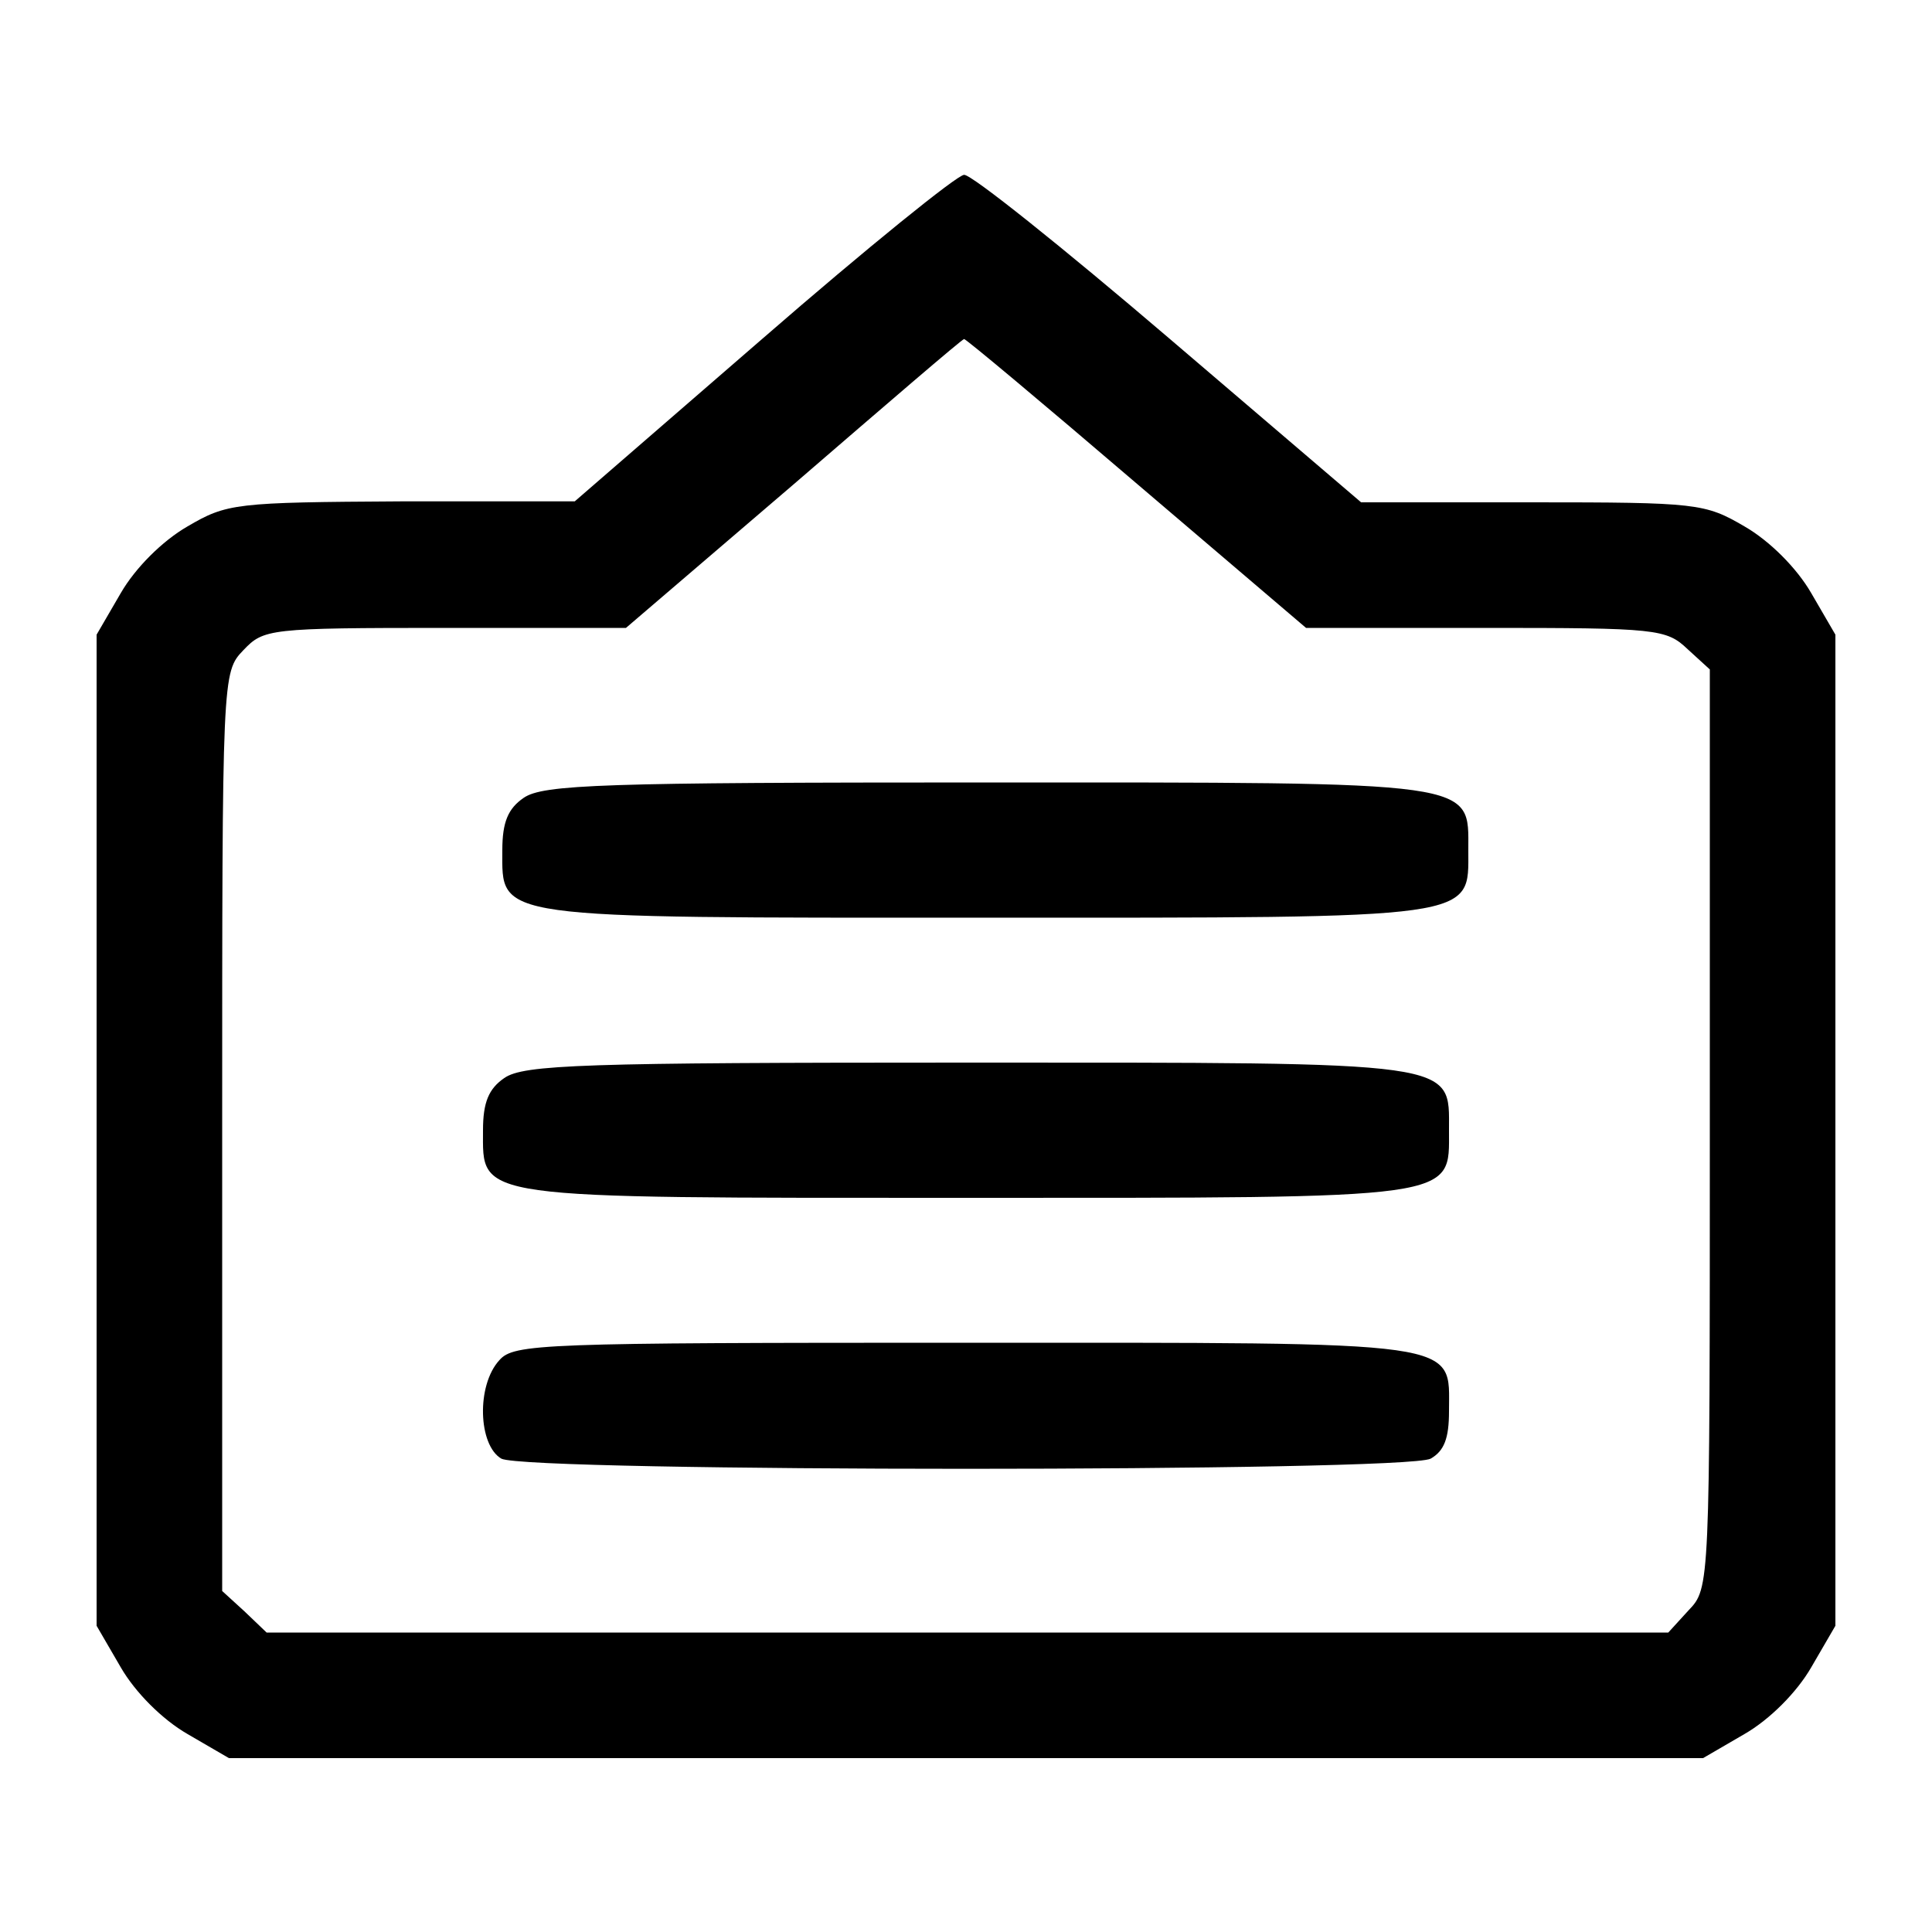 <?xml version="1.0" standalone="no"?>
<!DOCTYPE svg PUBLIC "-//W3C//DTD SVG 20010904//EN"
"http://www.w3.org/TR/2001/REC-SVG-20010904/DTD/svg10.dtd">
<svg version="1.0" xmlns="http://www.w3.org/2000/svg" width="20px" height="20px" viewBox="0 0 200 200" preserveAspectRatio="xMidYMid meet">
    <g transform="translate(0,200) scale(0.1,-0.1)" fill="#000000" stroke="none">
        <path d="M790 1650 l-195 -169 -179 0 c-173 -1 -181 -2 -222 -26 -26 -15 -54 -43 -69 -69 l-25 -43 0 -513 0 -513 25 -43 c15 -26 43 -54 69 -69 l43 -25 763 0 763 0 43 25 c26 15 54 43 69 69 l25 43 0 513 0 513 -25 43 c-15 26 -43 54 -69 69 -41 24 -49 25 -220 25 l-177 0 -199 170 c-110 94 -205 170 -212 169 -7 0 -101 -76 -208 -169z m386 -150 l176 -150 186 0 c177 0 187 -1 209 -22 l23 -21 0 -476 c0 -474 0 -475 -22 -498 l-21 -23 -726 0 -725 0 -23 22 -23 21 0 476 c0 474 0 475 22 498 21 22 26 23 209 23 l187 0 174 149 c95 82 174 150 176 150 1 1 81 -66 178 -149z"/> <path d="M542 1174 c-16 -11 -22 -25 -22 -54 0 -72 -14 -70 500 -70 514 0 500 -2 500 70 0 72 14 70 -500 70 -396 0 -458 -2 -478 -16z"/> 
        <path d="M522 884 c-16 -11 -22 -25 -22 -54 0 -72 -14 -70 500 -70 514 0 500 -2 500 70 0 72 14 70 -500 70 -396 0 -458 -2 -478 -16z"/>
        <path d="M517 592 c-24 -26 -22 -88 2 -102 27 -14 935 -14 962 0 14 8 19 21 19 49 0 74 21 71 -502 71 -438 0 -466 -1 -481 -18z"/>
    </g>
</svg> 